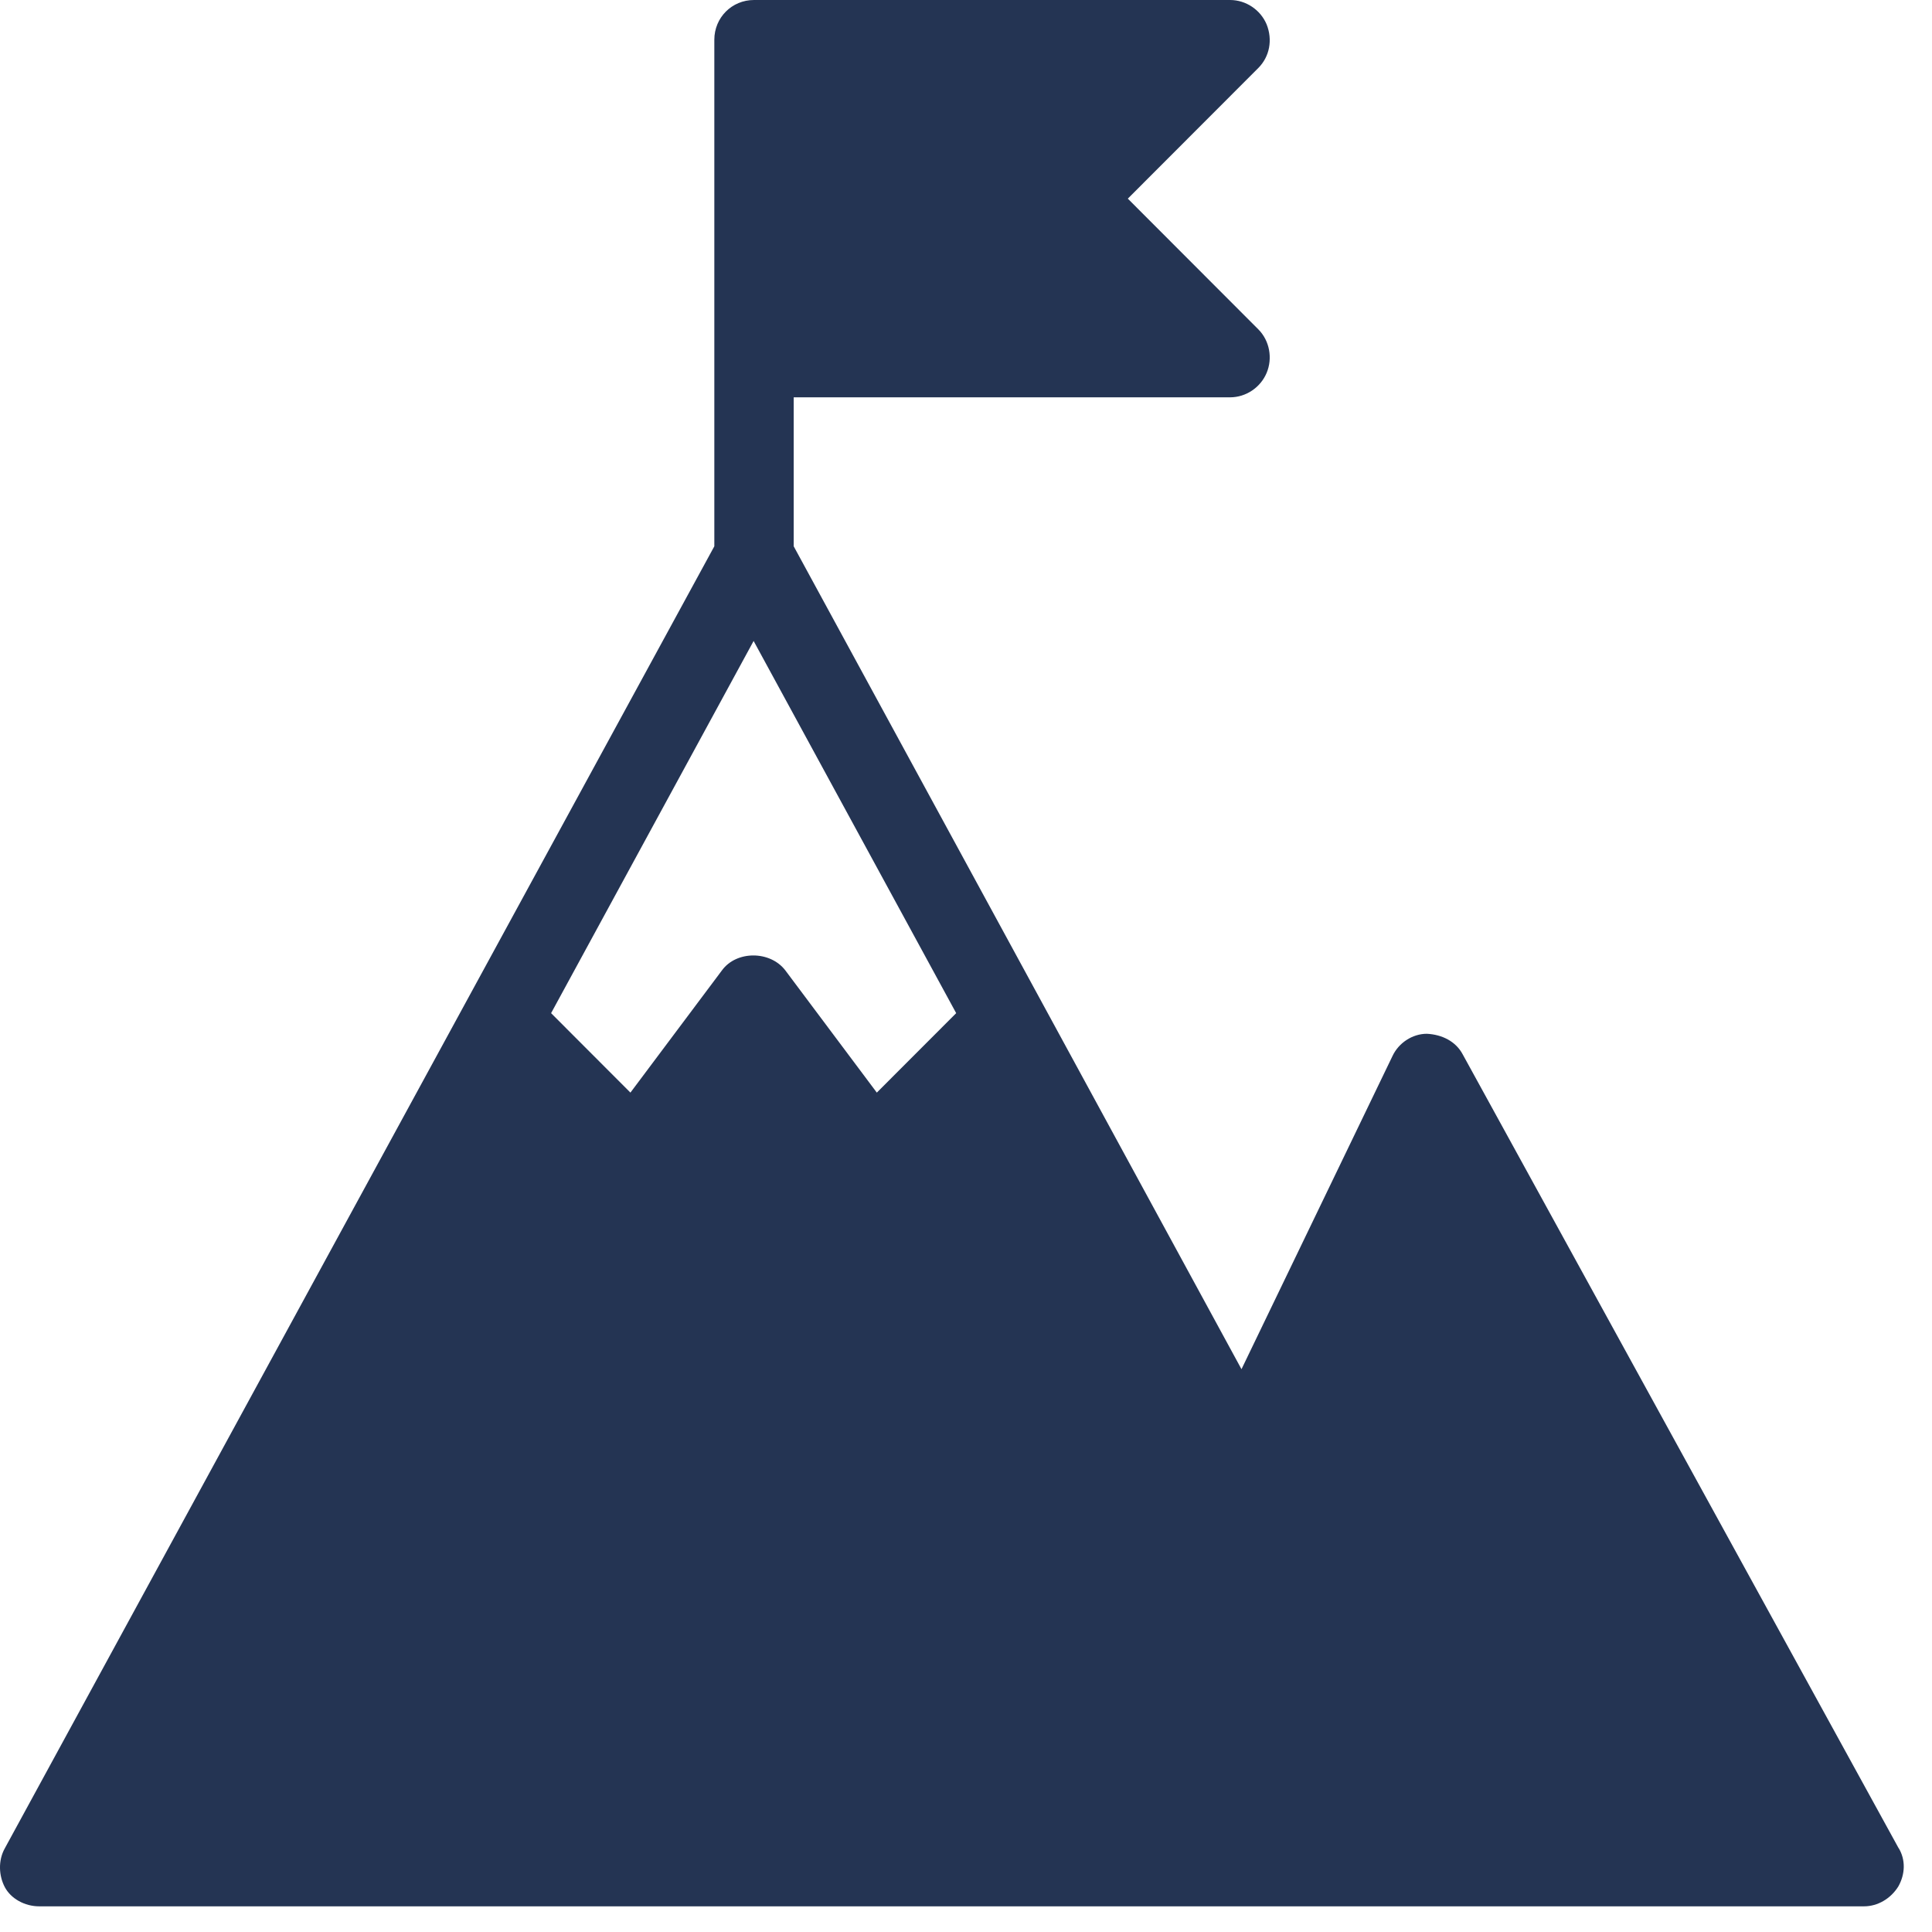 <svg width="49" height="49" viewBox="0 0 49 49" fill="none" xmlns="http://www.w3.org/2000/svg">
<path d="M48.165 46.895L37.098 26.742C36.924 26.413 36.575 26.238 36.188 26.219C35.821 26.219 35.473 26.451 35.318 26.781L31.487 34.726L20.13 13.855V10.077H31.197C31.603 10.077 31.971 9.825 32.125 9.457C32.28 9.088 32.203 8.643 31.913 8.352L28.604 5.038L31.913 1.725C32.203 1.434 32.28 1.008 32.125 0.62C31.971 0.252 31.603 0 31.197 0H19.123C18.562 0 18.117 0.446 18.117 1.008V13.855L0.123 46.876C-0.051 47.186 -0.031 47.574 0.123 47.864C0.278 48.155 0.627 48.349 0.994 48.349H47.275C47.623 48.349 47.952 48.155 48.146 47.845C48.32 47.535 48.339 47.167 48.146 46.857L48.165 46.895ZM19.104 16.239L24.251 25.696L22.238 27.711L19.917 24.61C19.53 24.107 18.678 24.107 18.311 24.61L15.989 27.711L13.977 25.696L19.123 16.239H19.104Z" fill="#243453"/>
</svg>
